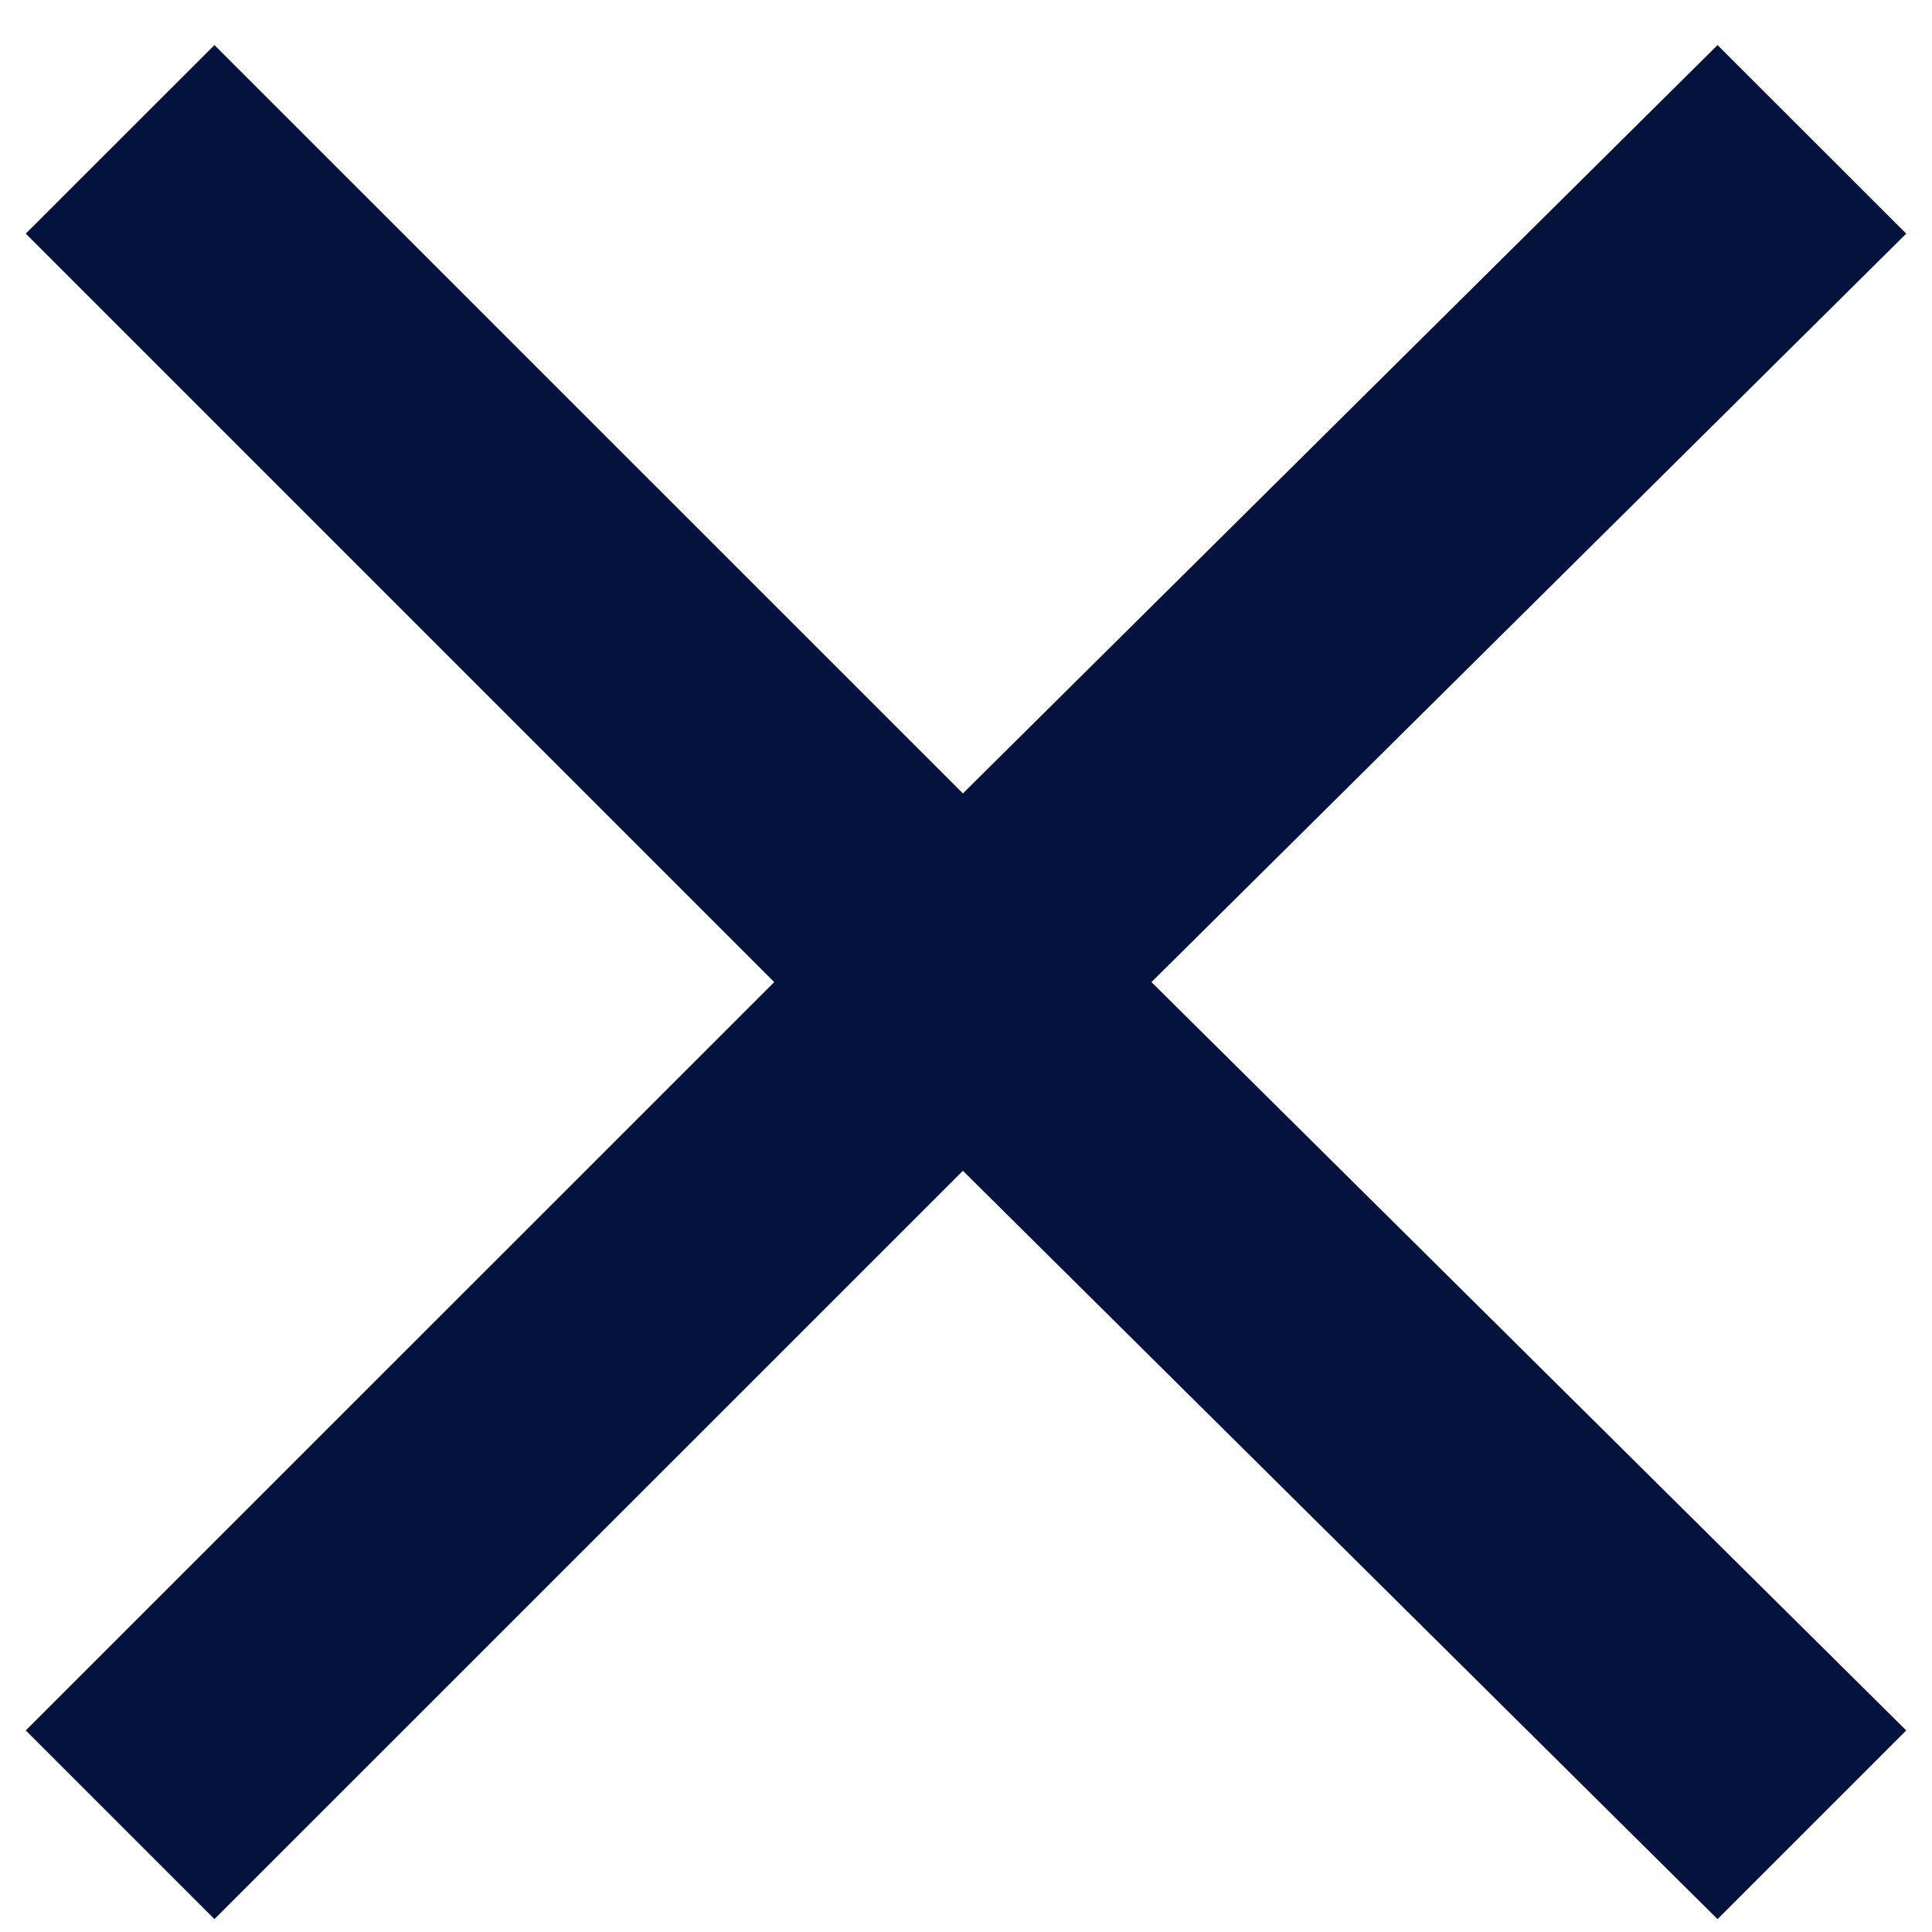 <svg width="15" height="15" viewBox="0 0 15 15" fill="none" xmlns="http://www.w3.org/2000/svg">
<path d="M14.8 1.814L8.94 7.625L14.8 13.435L13.335 14.9L7.476 9.09L1.665 14.9L0.2 13.435L6.011 7.625L0.2 1.814L1.665 0.35L7.476 6.16L13.335 0.35L14.8 1.814Z" fill="#03133D"/>
</svg>
